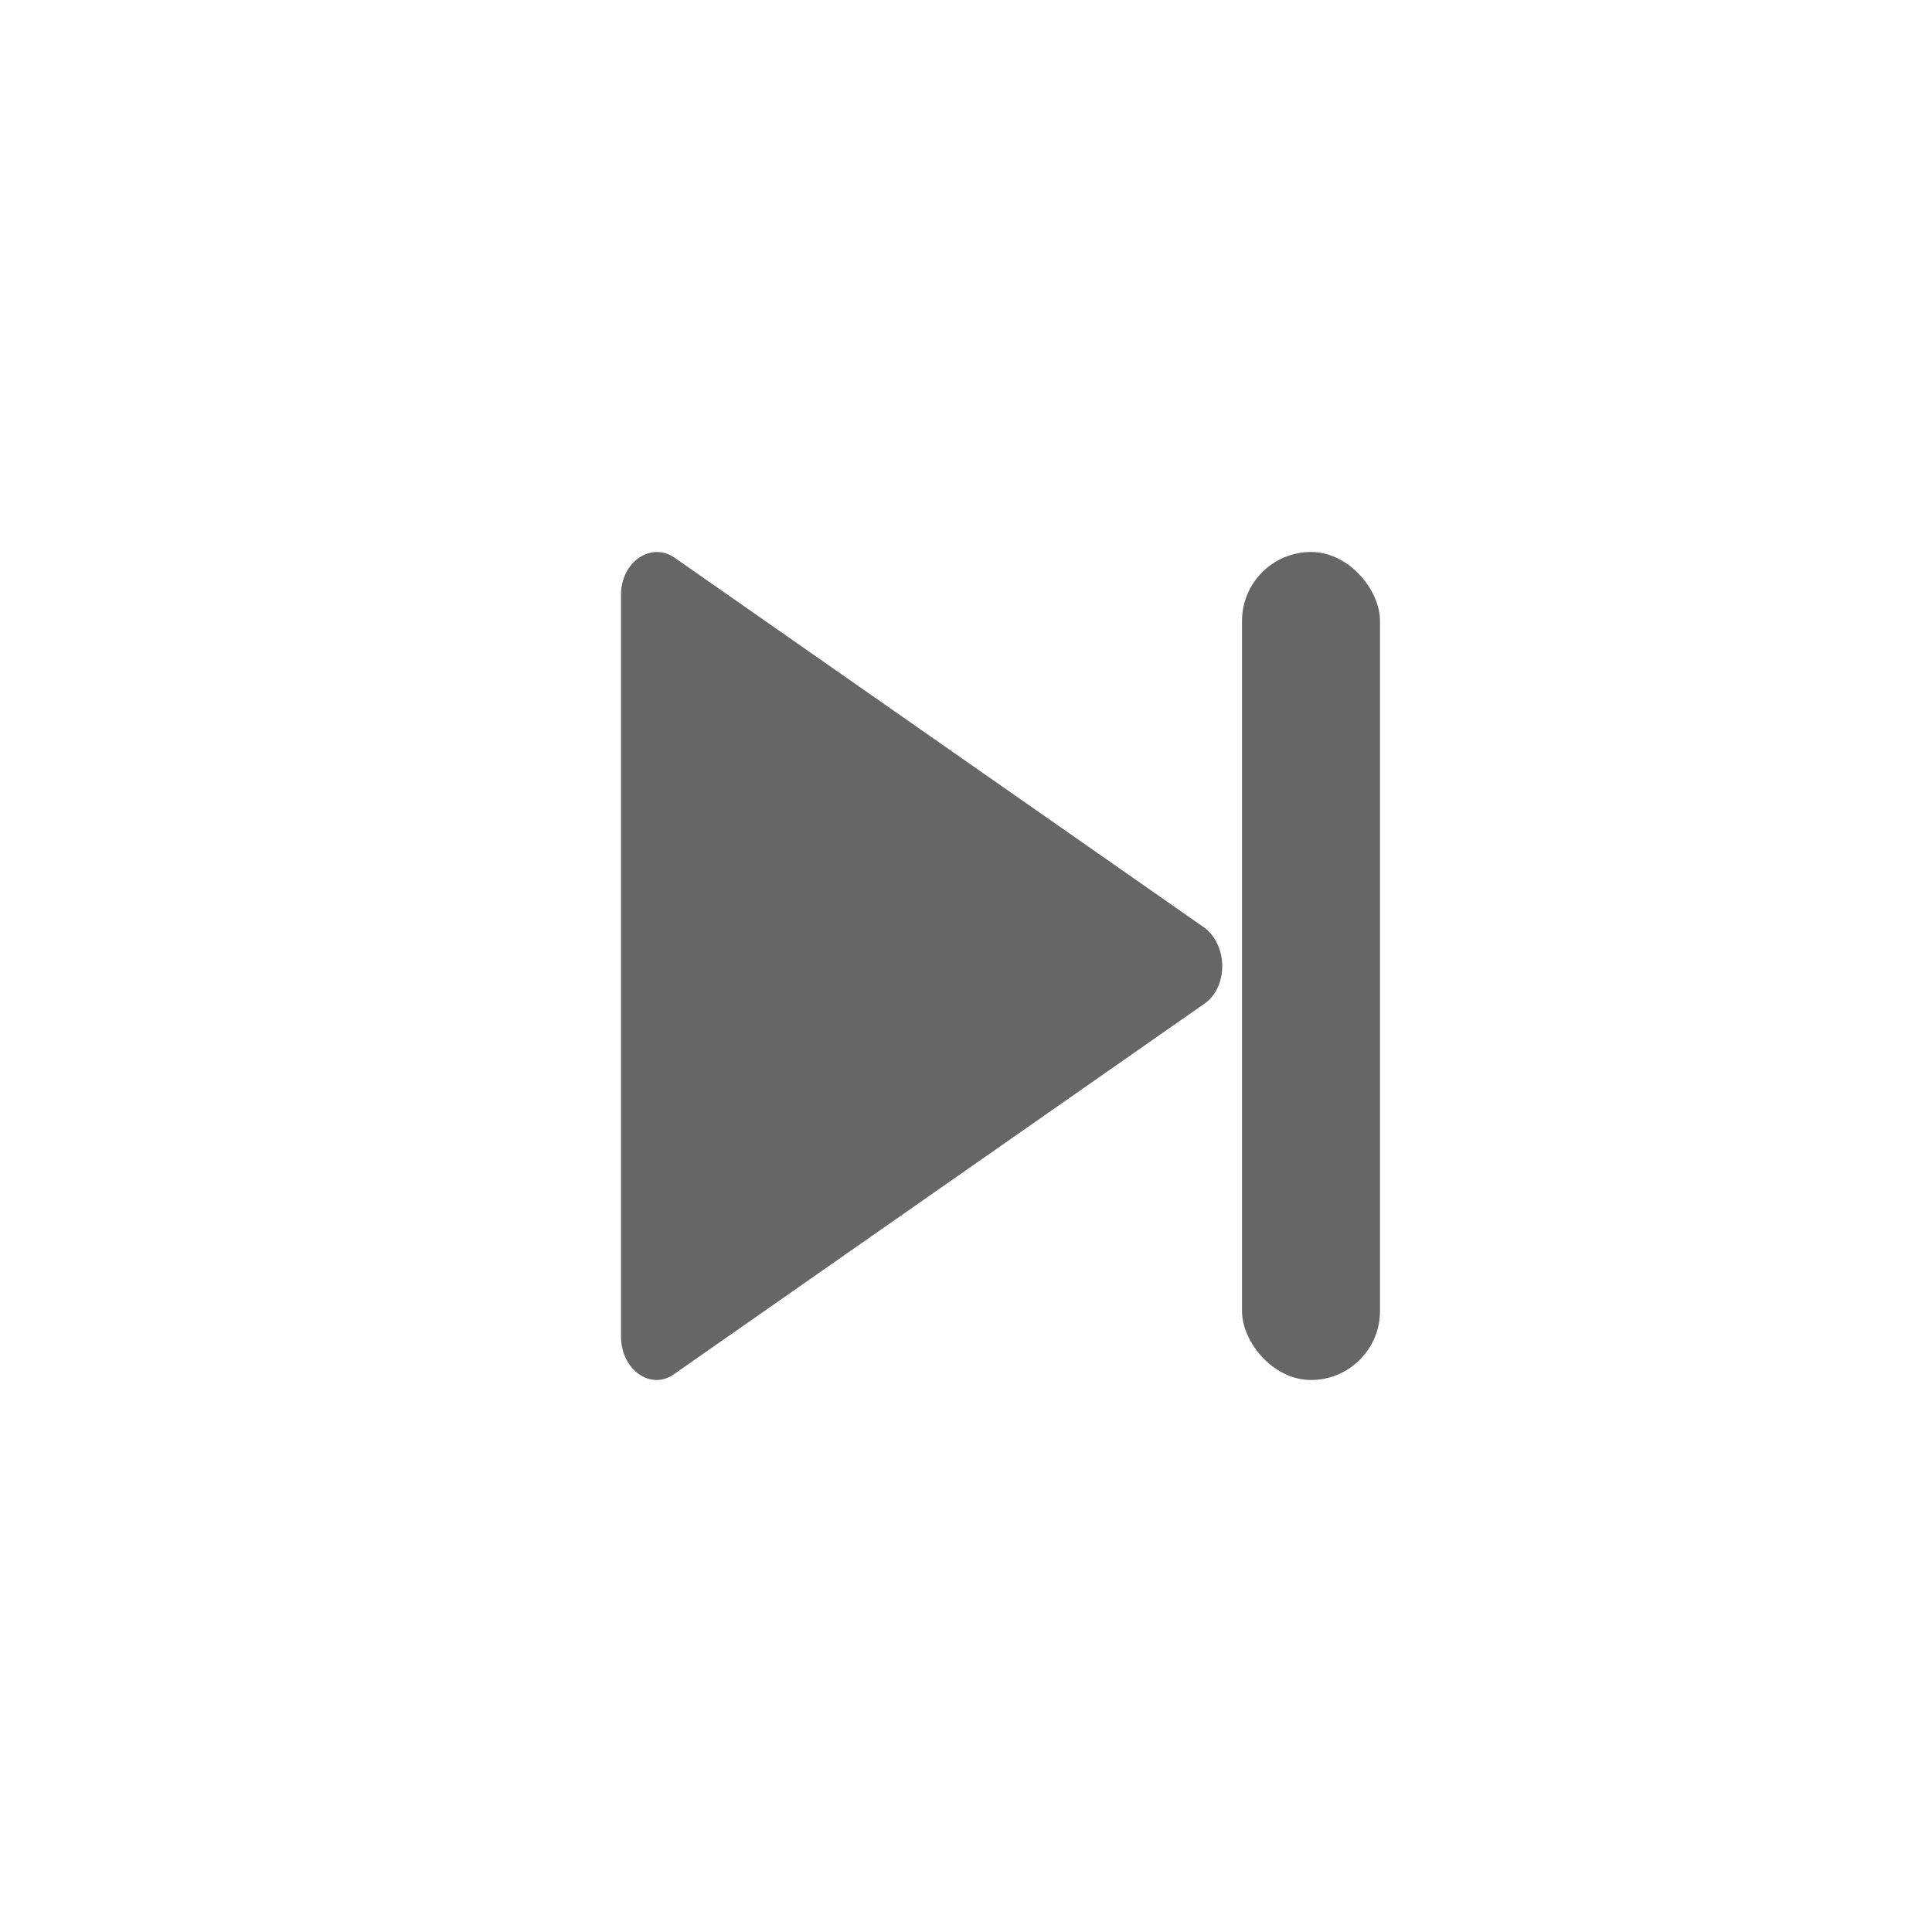<svg width="28" height="28" viewBox="0 0 28 28" fill="none" xmlns="http://www.w3.org/2000/svg">
<path d="M17.463 14.541L9.769 19.915C9.435 20.157 9 19.854 9 19.369V8.622C9 8.138 9.435 7.855 9.769 8.077L17.463 13.45C17.797 13.713 17.797 14.299 17.463 14.541Z" fill="#666666"/>
<rect x="18" y="8" width="2" height="12" rx="1" fill="#666666"/>
</svg>
